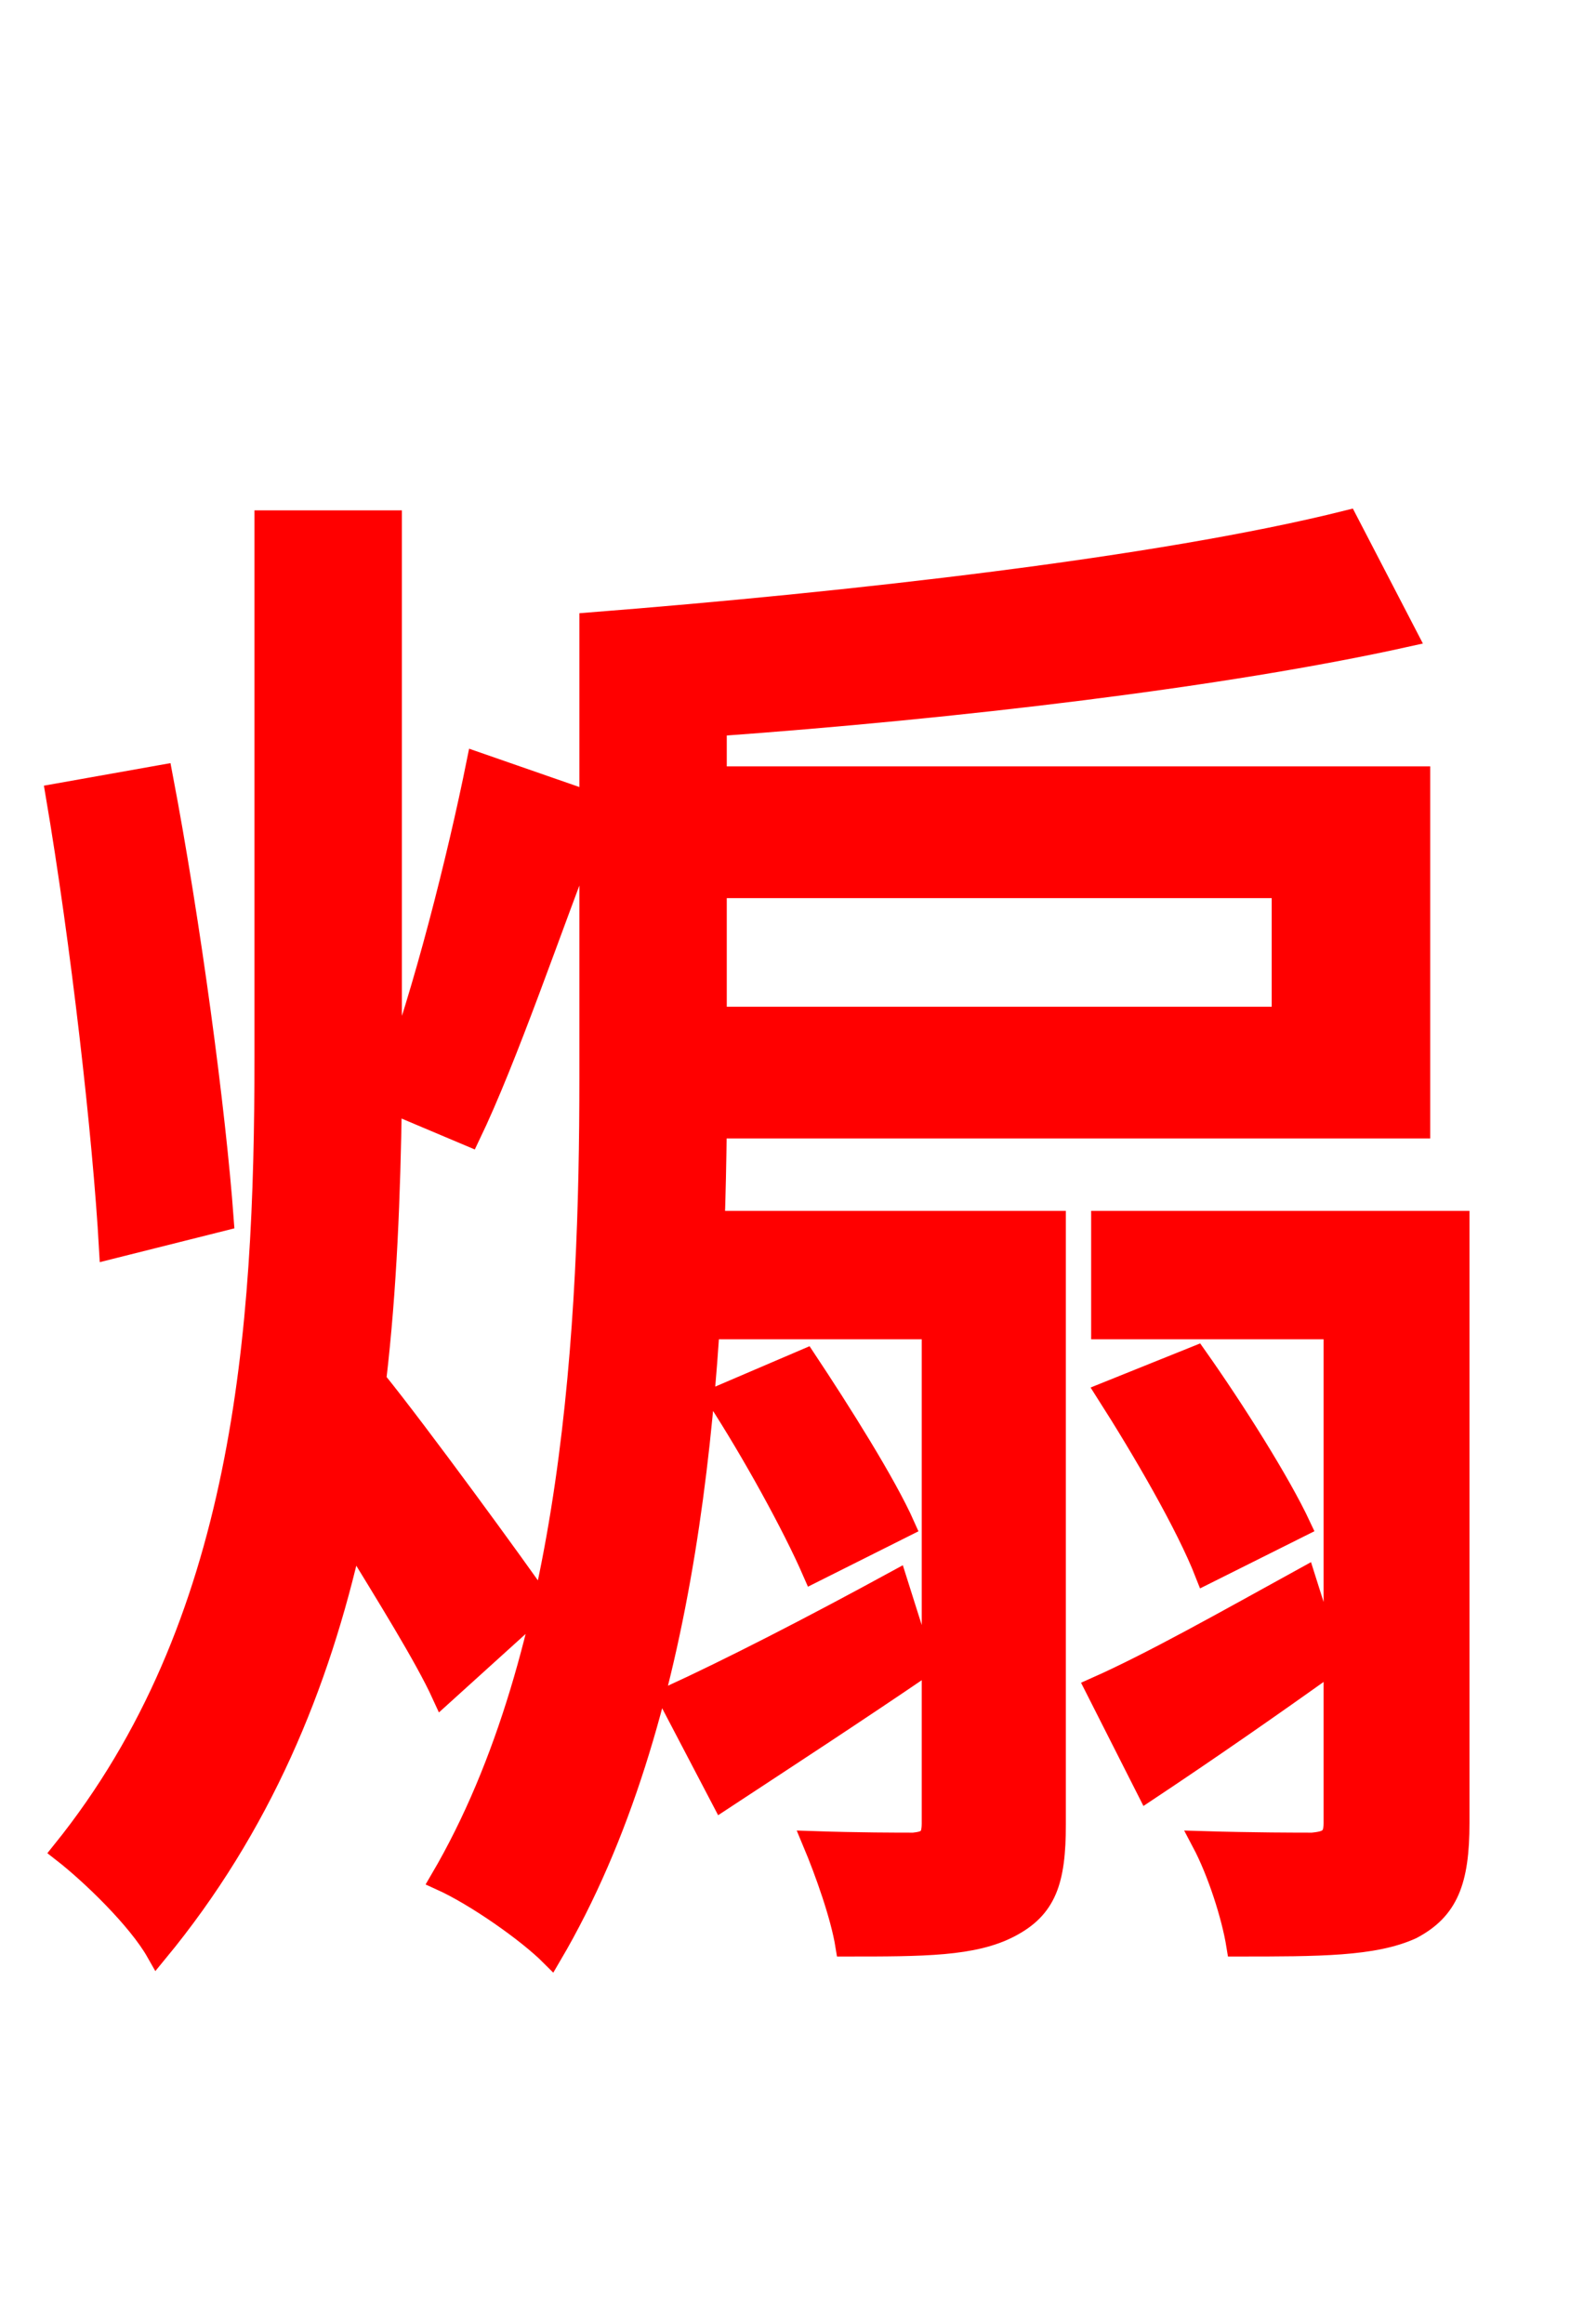 <svg xmlns="http://www.w3.org/2000/svg" xmlns:xlink="http://www.w3.org/1999/xlink" width="72" height="106.56"><path fill="red" stroke="red" d="M10.22 55.94C9.86 50.98 8.71 42.34 7.42 35.57L2.59 36.43C3.74 43.20 4.75 52.06 5.04 57.24ZM58.82 40.68L58.82 46.66L32.83 46.66L32.83 40.68ZM65.09 51.70L65.09 35.64L32.83 35.64L32.83 33.26C43.78 32.47 56.09 31.03 64.51 29.16L61.78 23.90C53.14 26.06 38.88 27.65 27.07 28.58L27.07 36.79L21.89 34.99C21.02 39.31 19.44 45.58 17.93 49.61L17.93 48.46L17.93 23.90L12.17 23.90L12.17 48.46C12.17 61.20 11.23 74.52 2.88 84.89C4.18 85.90 6.34 87.98 7.20 89.50C11.95 83.74 14.62 77.26 16.13 70.49C17.71 73.08 19.51 75.96 20.30 77.69L24.84 73.58C23.76 72.00 19.08 65.59 17.21 63.29C17.71 59.04 17.86 54.79 17.93 50.54L21.53 52.06C23.26 48.46 25.20 42.70 27.07 37.87L27.07 49.46C27.07 60.62 26.35 75.74 20.23 86.18C21.82 86.90 24.19 88.56 25.27 89.64C31.61 78.84 32.69 63.79 32.83 51.70ZM41.11 72.50C37.15 74.66 33.48 76.54 30.67 77.83L33.12 82.51C36.07 80.57 39.17 78.55 42.34 76.39ZM32.90 64.08C34.49 66.53 36.36 69.91 37.30 72.07L41.47 69.98C40.61 68.04 38.52 64.73 36.94 62.35ZM48.38 56.02L32.83 56.02L32.83 60.91L42.77 60.91L42.77 83.59C42.77 84.31 42.55 84.46 41.90 84.53C41.18 84.53 39.38 84.53 37.30 84.46C37.87 85.82 38.59 87.84 38.81 89.21C42.34 89.21 44.64 89.21 46.30 88.34C47.95 87.48 48.38 86.26 48.38 83.66ZM59.83 72.36C56.16 74.38 52.85 76.25 50.26 77.40L52.63 82.08C55.44 80.21 58.25 78.26 61.06 76.25ZM50.76 63.86C52.42 66.46 54.43 69.91 55.30 72.14L59.62 69.98C58.68 67.97 56.59 64.66 54.86 62.21ZM66.89 56.02L50.54 56.02L50.54 60.91L61.20 60.91L61.20 83.59C61.20 84.31 60.91 84.46 60.19 84.53C59.54 84.53 57.46 84.53 55.15 84.46C55.87 85.82 56.52 87.84 56.74 89.21C60.48 89.21 63.00 89.21 64.73 88.42C66.38 87.55 66.89 86.26 66.89 83.59Z"/></svg>
